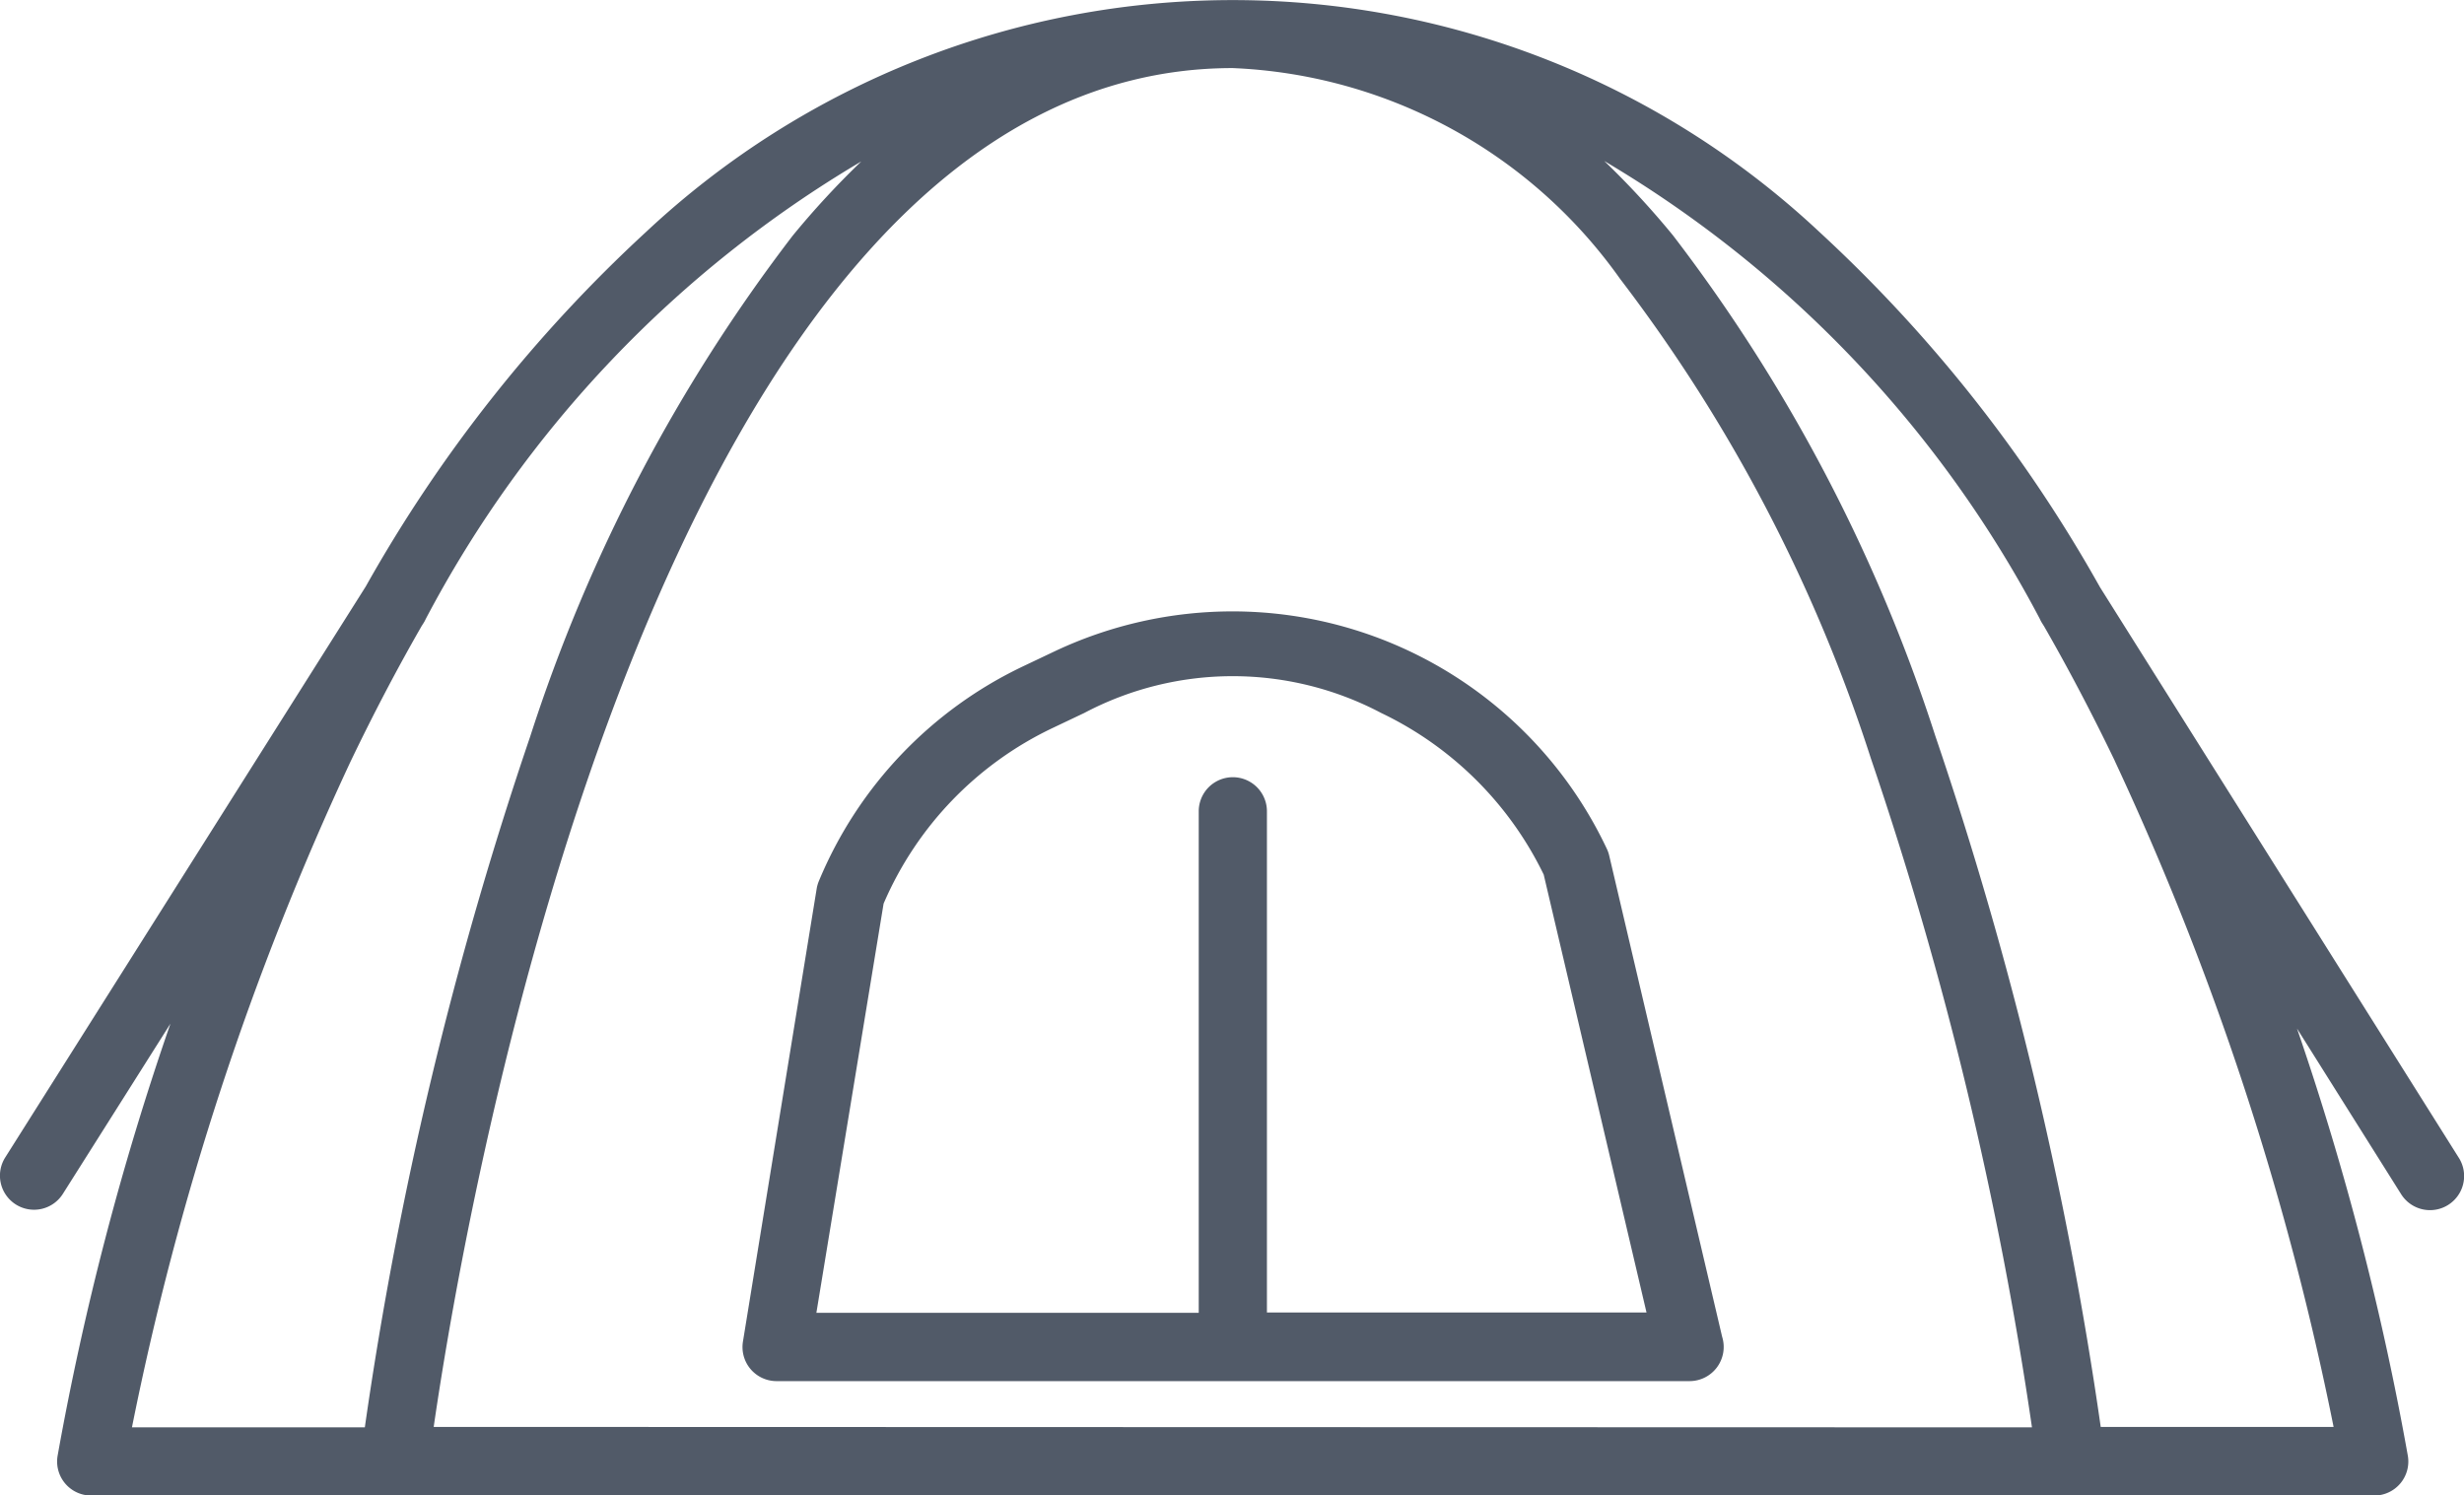 <svg xmlns="http://www.w3.org/2000/svg" width="22.22" height="13.485" viewBox="0 0 22.22 13.485">
  <path id="tent_1_" data-name="tent (1)" d="M14.512,114.262a.306.306,0,0,0-.021-.061,3.733,3.733,0,0,0-3.372-2.143h-.006a3.757,3.757,0,0,0-1.6.359l-.28.133a3.727,3.727,0,0,0-1.848,1.939.307.307,0,0,0-.02.068L6.7,118.642A.307.307,0,0,0,7,119h8.237a.308.308,0,0,0,.293-.4Zm-3.087,4.122v-4.523a.307.307,0,1,0-.615,0v4.523H7.362l.606-3.69a3.113,3.113,0,0,1,1.53-1.587l.28-.133a2.866,2.866,0,0,1,2.677,0,3.127,3.127,0,0,1,1.466,1.458l.927,3.949H11.425Zm10.747-1.4-3.234-5.143a13.006,13.006,0,0,0-2.533-3.207,7.738,7.738,0,0,0-10.577,0,13,13,0,0,0-2.53,3.2L.047,116.983a.307.307,0,1,0,.52.328l.97-1.535a25.744,25.744,0,0,0-1.018,3.9.307.307,0,0,0,.3.356H21.414a.307.307,0,0,0,.3-.356,25.712,25.712,0,0,0-1-3.856l.939,1.494a.307.307,0,1,0,.521-.327ZM3.158,113.419q.311-.649.645-1.23l.016-.025a.3.3,0,0,0,.02-.037A10.445,10.445,0,0,1,7.767,108a7.676,7.676,0,0,0-.619.67,14.978,14.978,0,0,0-2.367,4.517,34.551,34.551,0,0,0-1.491,6.23h-2.1A26.46,26.46,0,0,1,3.158,113.419Zm.753,5.994c.293-2.021,2.036-12.255,7.206-12.255a4.511,4.511,0,0,1,3.492,1.9,14.359,14.359,0,0,1,2.262,4.325,33.843,33.843,0,0,1,1.453,6.034Zm15.16-6.006a26.489,26.489,0,0,1,1.973,6.006h-2.1a34.551,34.551,0,0,0-1.491-6.23,14.977,14.977,0,0,0-2.367-4.517,7.671,7.671,0,0,0-.619-.67,10.444,10.444,0,0,1,3.927,4.128.313.313,0,0,0,.02.038l.019.03Q18.764,112.768,19.072,113.408Z" transform="translate(0 -106.544)" fill="#515a68"/>
</svg>
